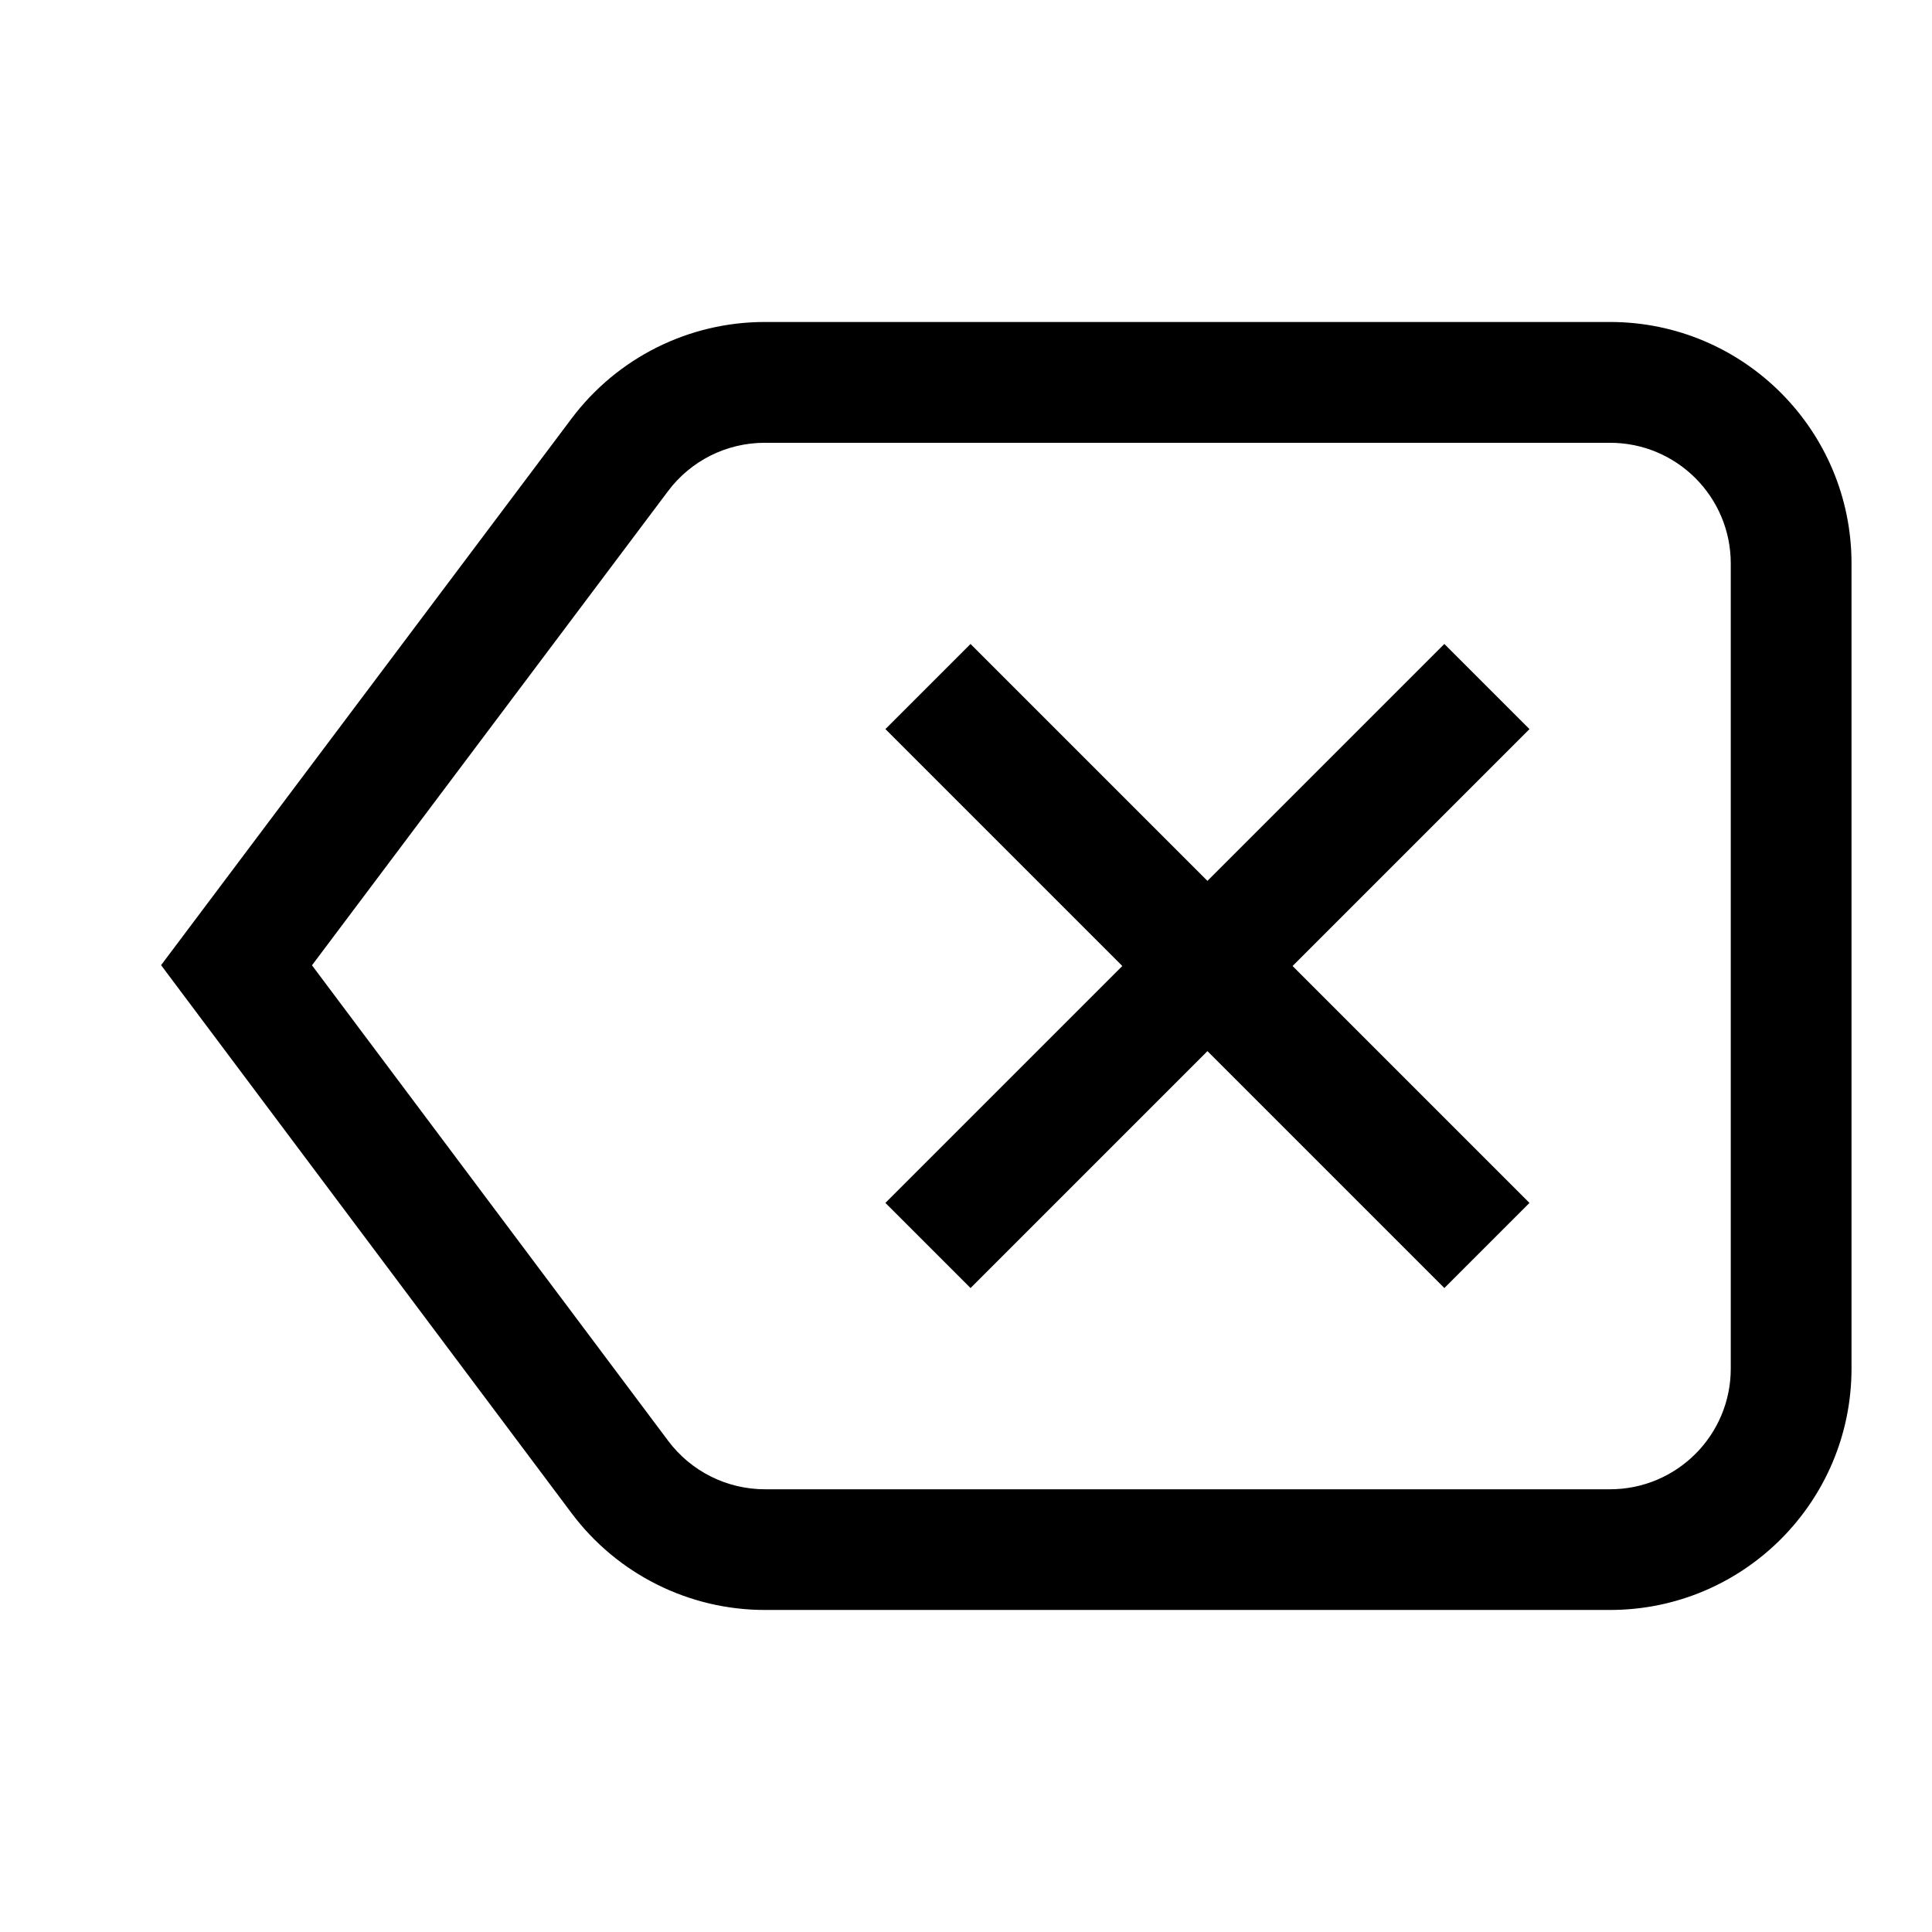 <?xml version="1.0" encoding="UTF-8"?>
<svg   viewBox="0 0 32 32" version="1.1" xmlns="http://www.w3.org/2000/svg" xmlns:xlink="http://www.w3.org/1999/xlink">
<title>deletenumber</title>
<path d="M25.333 12.076l-3.924 3.924 3.924 3.924-1.41 1.41-3.924-3.924-3.924 3.924-1.41-1.41 3.924-3.924-3.924-3.924 1.41-1.41 3.924 3.924 3.924-3.924 1.41 1.41zM12.665 5.333h14.002c2.209 0 4 1.791 4 4v13.333c0 2.209-1.791 4-4 4h-13.998c-1.26 0-2.446-0.594-3.201-1.602l-6.8-9.078 6.8-9.055c0.756-1.006 1.94-1.598 3.199-1.598zM5.167 15.988l5.901 7.878c0.378 0.504 0.971 0.801 1.601 0.801h13.998c1.105 0 2-0.895 2-2v-13.333c0-1.105-0.895-2-2-2h-14.002c-0.629 0-1.222 0.296-1.599 0.799l-5.899 7.856z"></path>
</svg>
